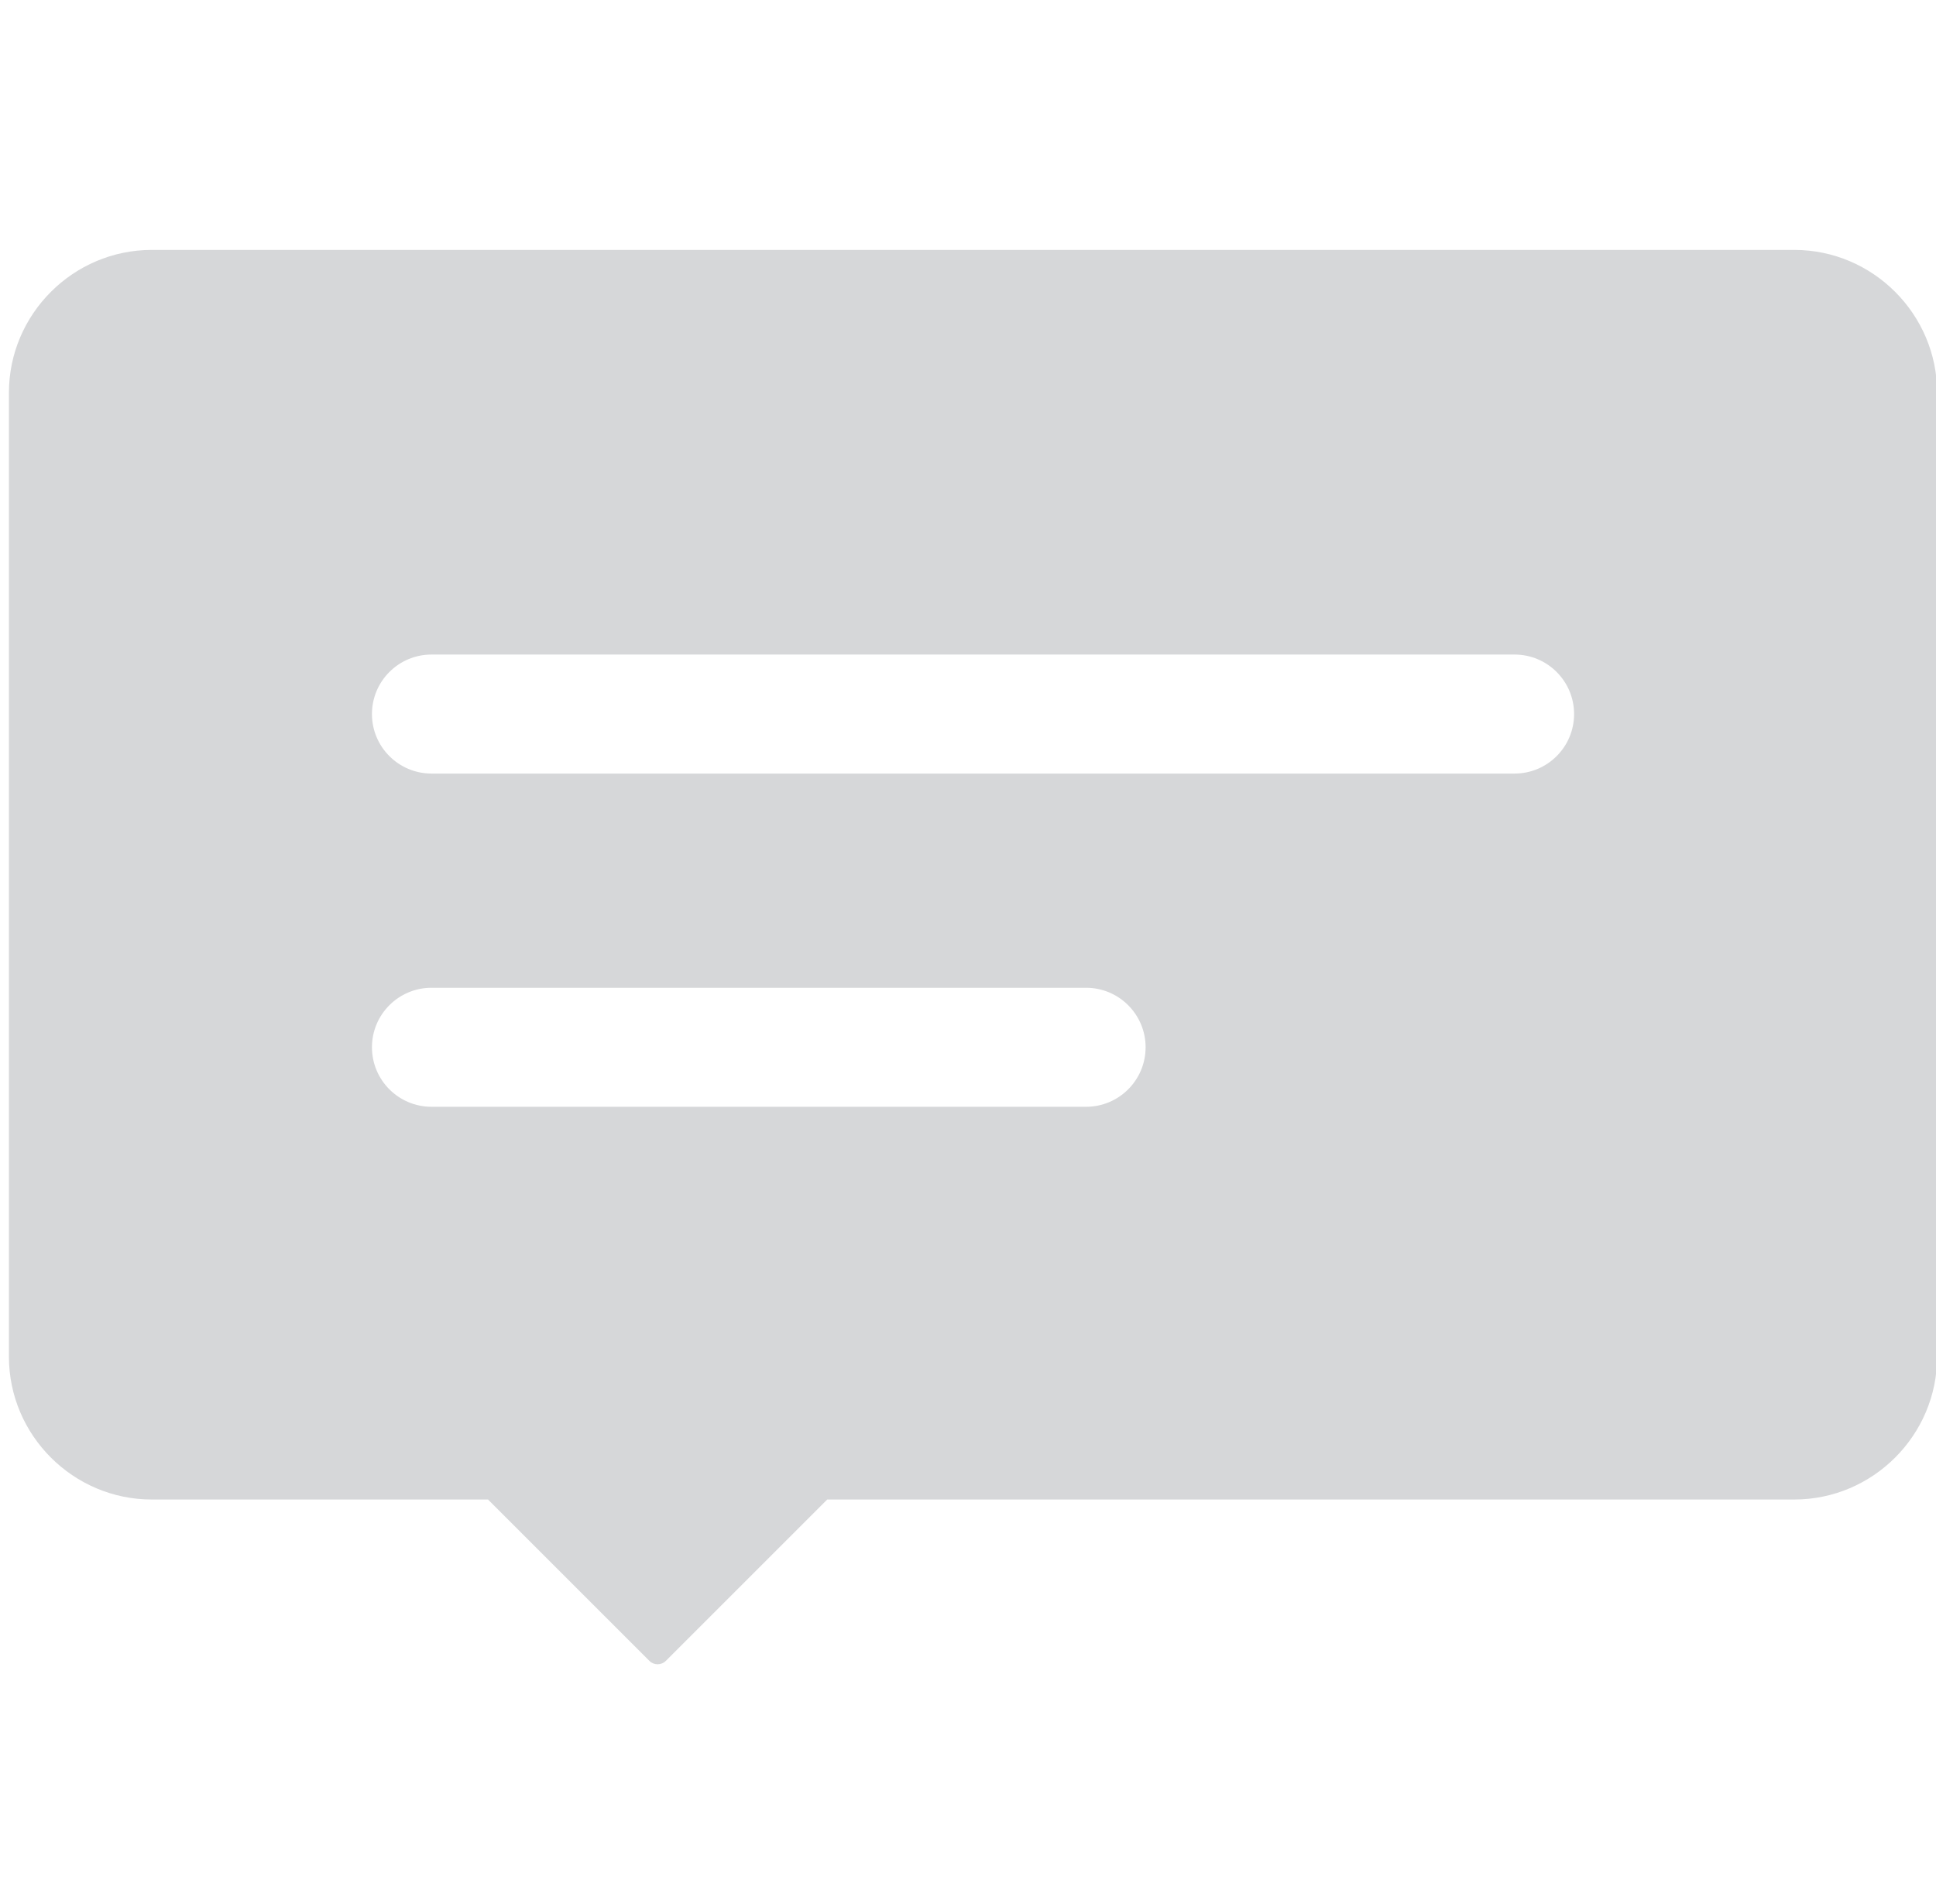 <?xml version="1.0" standalone="no"?><!DOCTYPE svg PUBLIC "-//W3C//DTD SVG 1.1//EN" "http://www.w3.org/Graphics/SVG/1.1/DTD/svg11.dtd"><svg t="1614824324160" class="icon" viewBox="0 0 1041 1024" version="1.1" xmlns="http://www.w3.org/2000/svg" p-id="9954" xmlns:xlink="http://www.w3.org/1999/xlink" width="203.32" height="200"><defs><style type="text/css"></style></defs><path d="M964.8 134.4h-883.2c-42.24 0-76.8 34.56-76.8 76.8v518.4c0 42.24 34.56 76.8 76.8 76.8H262.4l86.784 86.784c2.432 2.432 6.4 2.432 8.832 0L444.8 806.4h520c42.24 0 76.8-34.56 76.8-76.8V211.2c0-42.24-34.56-76.8-76.8-76.8z m-380.8 460.8h-352c-17.664 0-32-14.336-32-32s14.336-32 32-32h352c17.664 0 32 14.336 32 32s-14.336 32-32 32z m230.4-179.2h-582.4c-17.664 0-32-14.336-32-32s14.336-32 32-32h582.4c17.664 0 32 14.336 32 32s-14.336 32-32 32z" fill="#d6d7d9" p-id="9955"></path></svg>